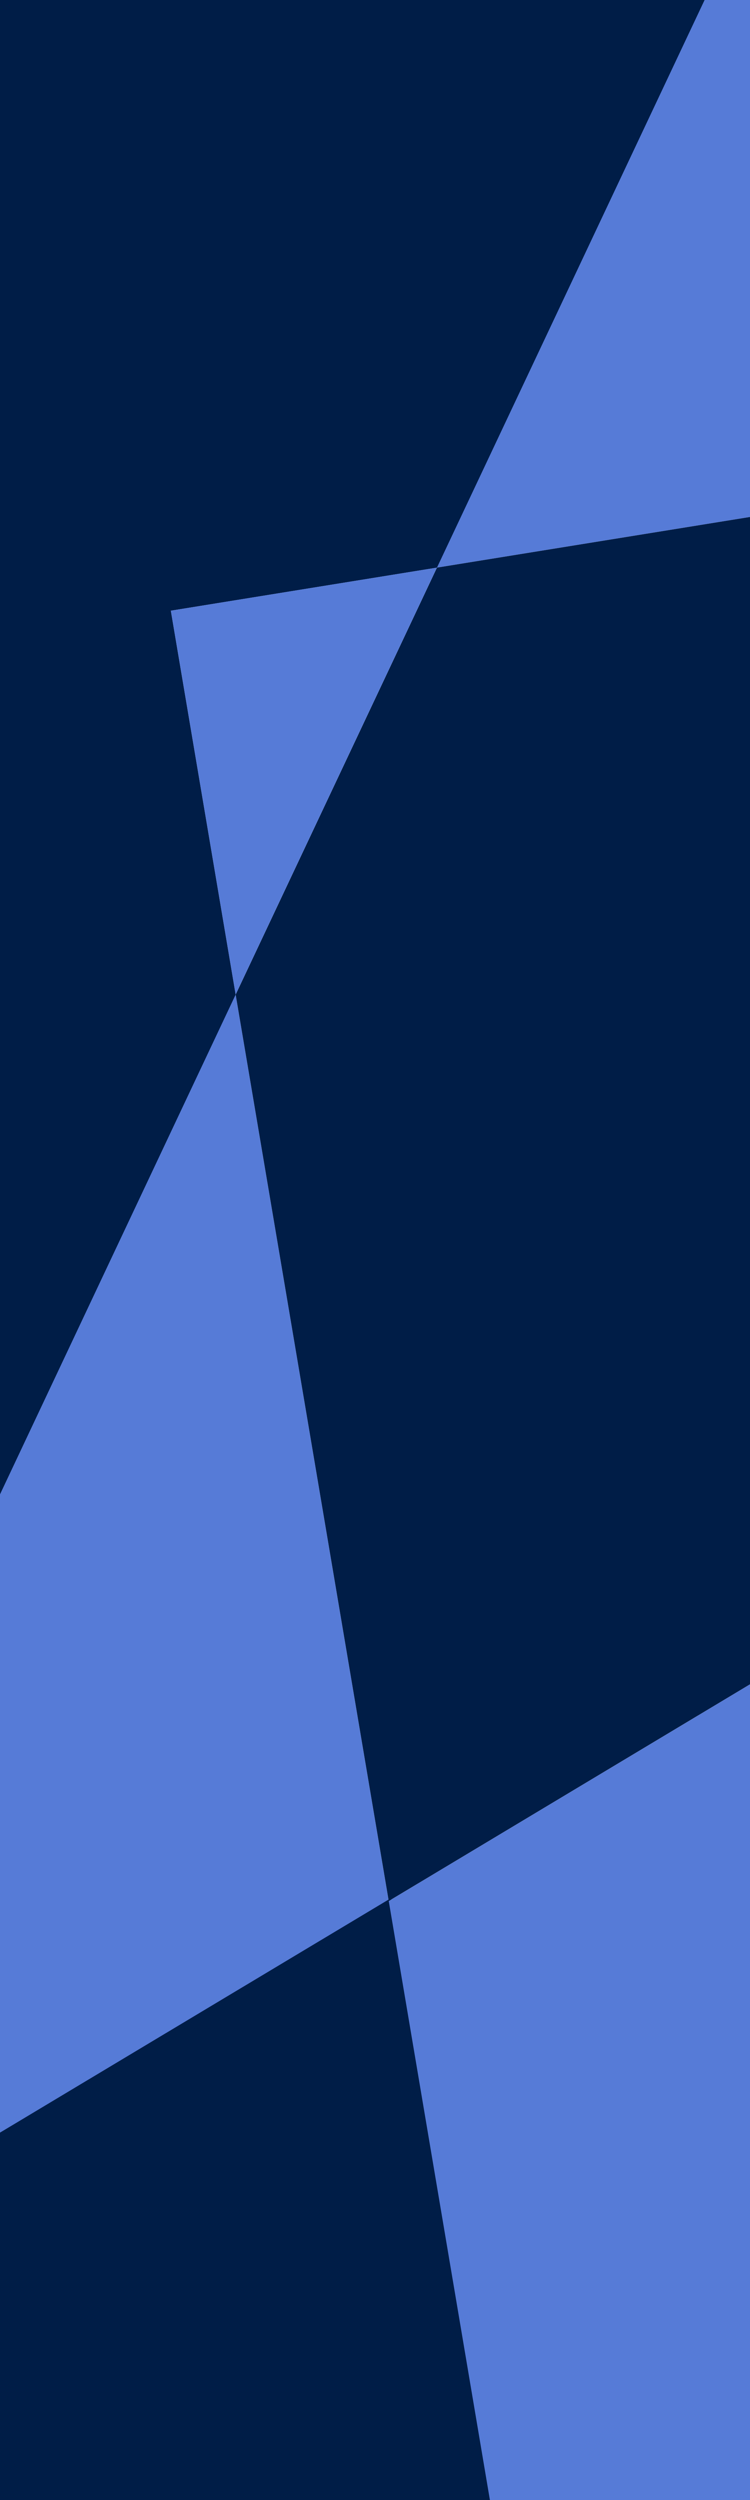<svg width="393" height="1310" viewBox="0 0 393 1310" fill="none" xmlns="http://www.w3.org/2000/svg">
<rect x="0" y="0" width="393" height="1310" fill="#333333" stroke="none"/>
<g clip-path="url(#clip0_1960_3850)">
<rect width="393" height="1310" fill="white"/>
<g clip-path="url(#clip1_1960_3850)">
<path d="M89.518 319.989L664.426 226.955L739.992 674.363L925.494 563.073L925.494 -22.775L-37.17 -22.775L-37.17 1140.61L203.701 996.1L89.518 319.989Z" fill="#567BD7"/>
<path d="M924.31 563.073L739.418 673.97L852.109 1341.04L279.108 1433.75L204.911 994.556L-35.166 1138.54L-35.166 1657.18L924.31 1657.18L924.31 563.073Z" fill="#001D47"/>
<path d="M278.145 1436.87L853.054 1343.84L739.992 674.363L203.701 996.1L278.145 1436.87Z" fill="#567BD7"/>
<path d="M203.701 996.099L739.992 674.363L664.426 226.954L228.966 297.417L123.481 521.13L203.701 996.099Z" fill="#001D47"/>
<path d="M89.518 319.989L228.966 297.417L380.072 -23.046L-37.17 -22.776L-37.576 862.718L123.482 521.13L89.518 319.989Z" fill="#001D47"/>
<path d="M123.481 521.13L228.966 297.417L89.518 319.989L123.481 521.13Z" fill="#567BD7"/>
</g>
</g>
<defs>
<clipPath id="clip0_1960_3850">
<rect width="393" height="1310" fill="white"/>
</clipPath>
<clipPath id="clip1_1960_3850">
<rect width="1633" height="936" fill="white" transform="translate(913 -59) rotate(90)"/>
</clipPath>
</defs>
</svg>
